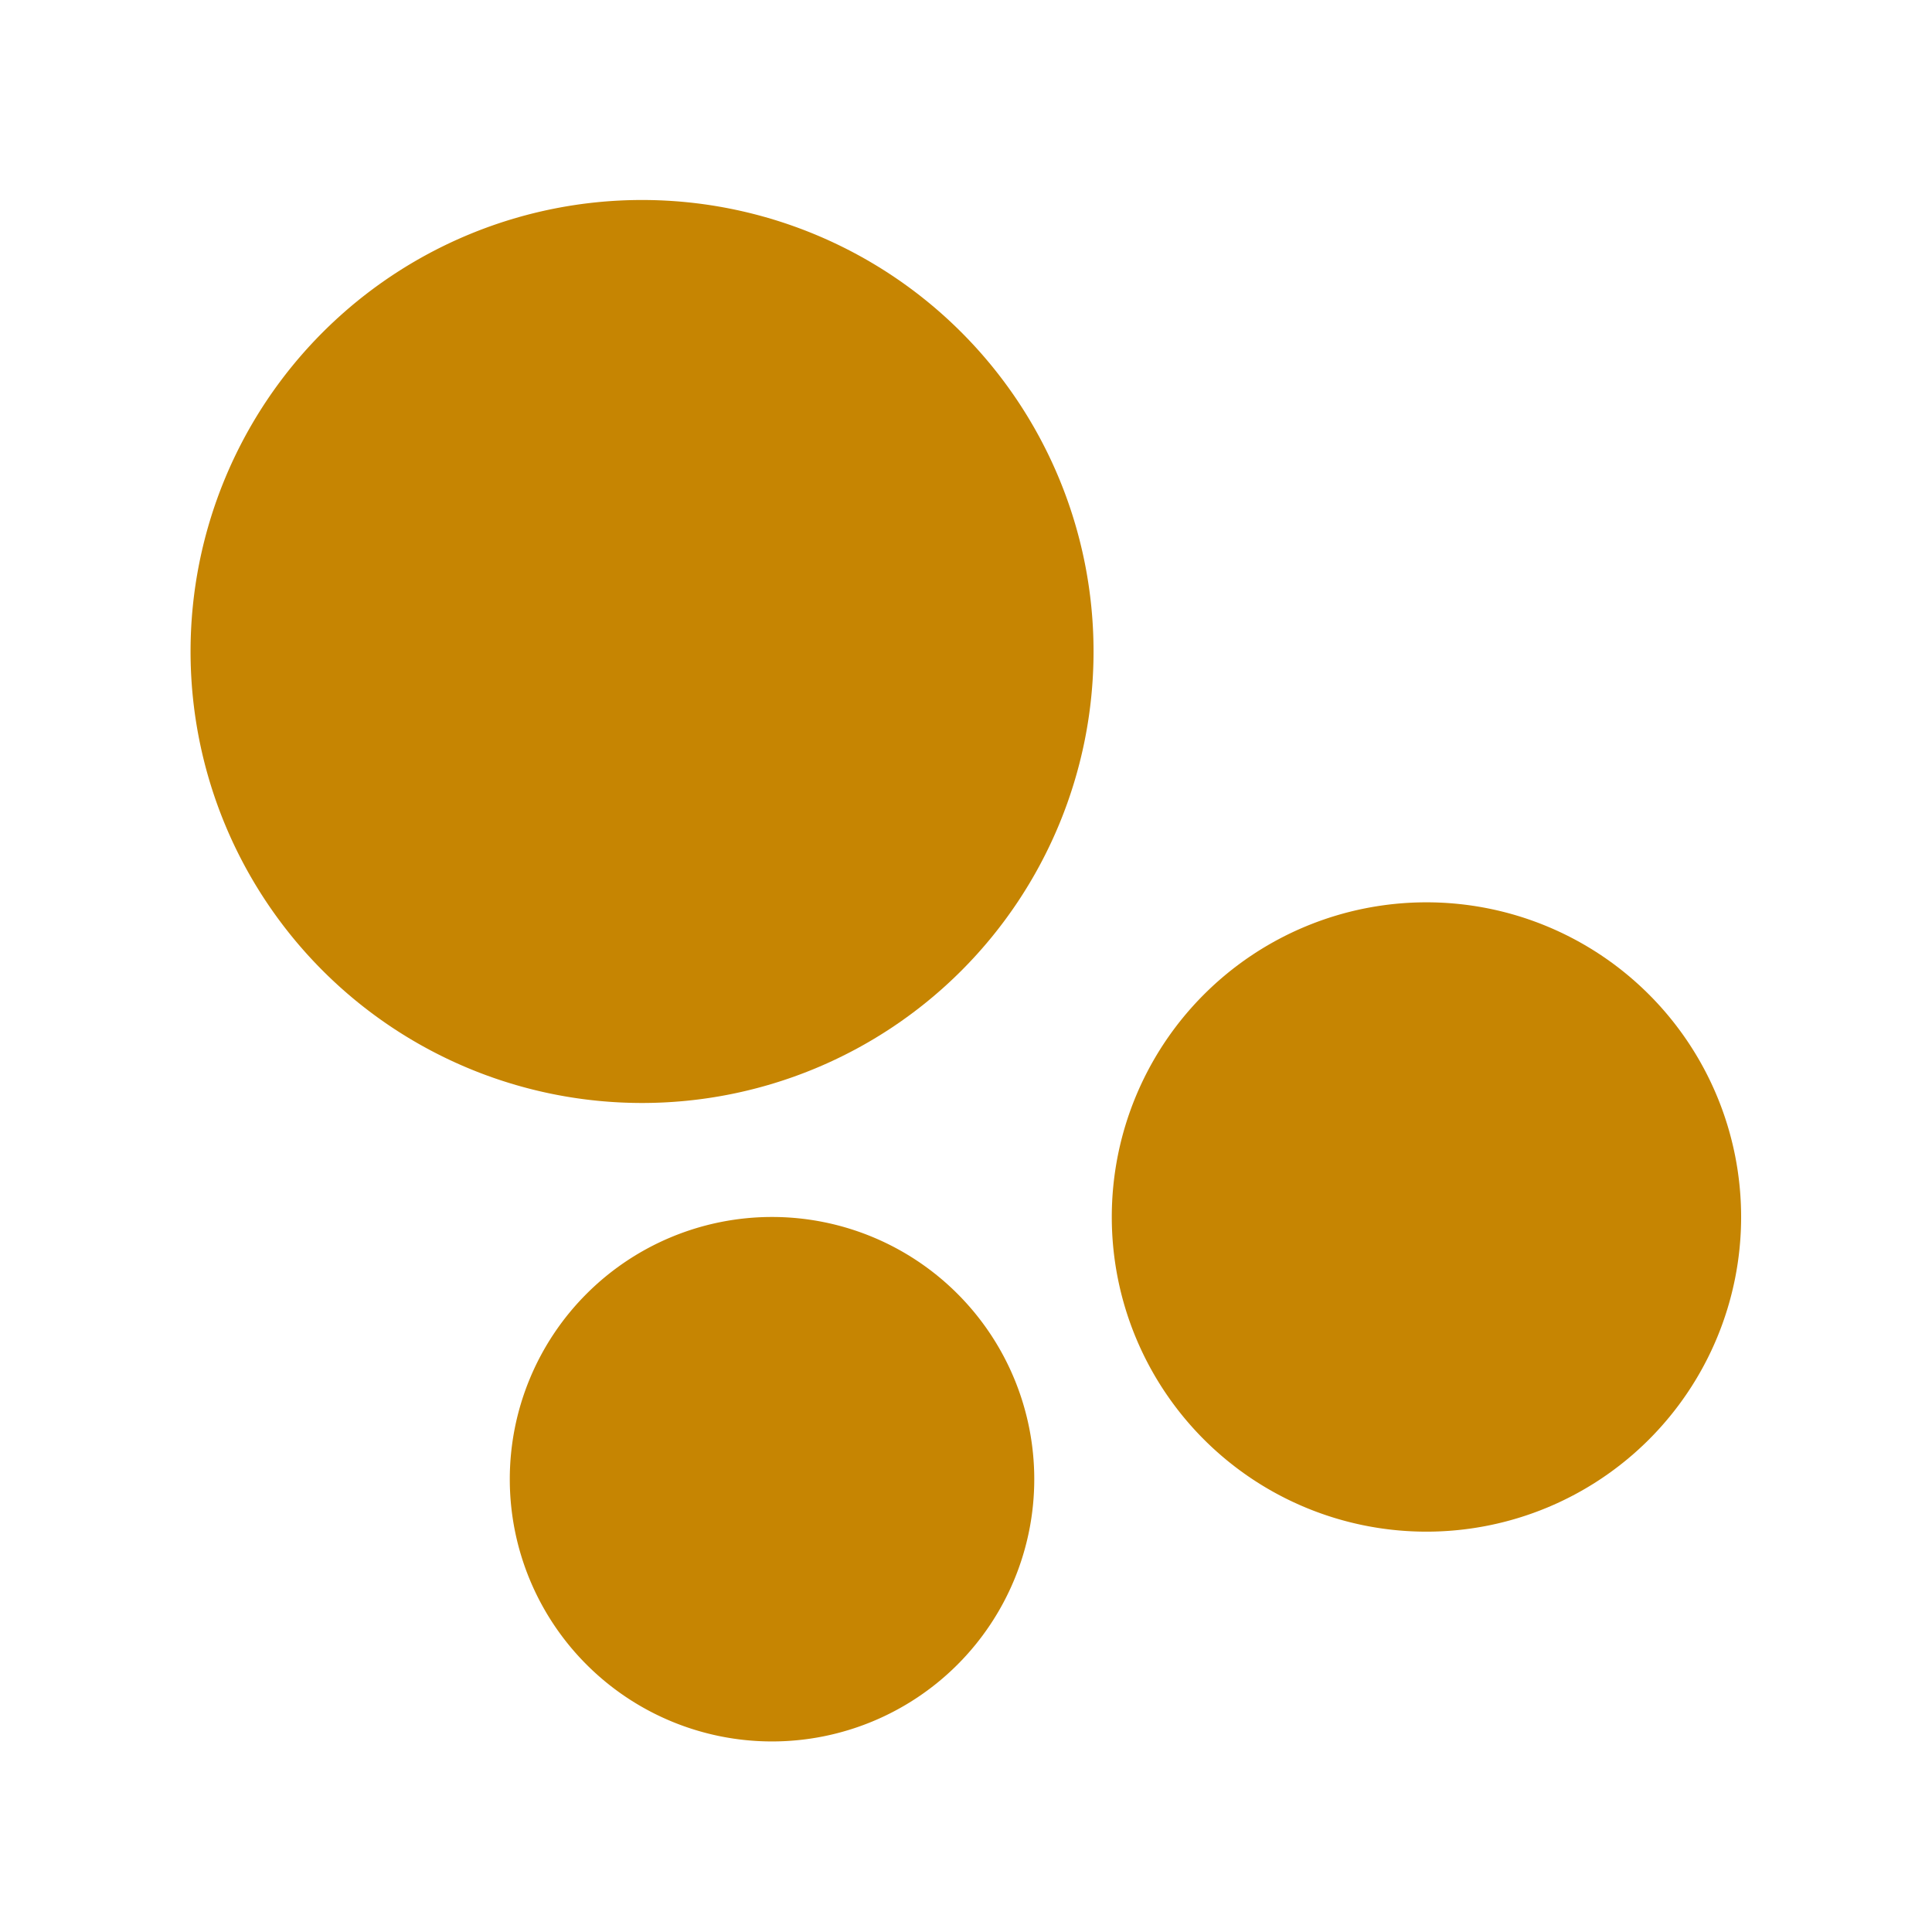 <?xml version="1.0" standalone="no"?><!DOCTYPE svg PUBLIC "-//W3C//DTD SVG 1.1//EN" "http://www.w3.org/Graphics/SVG/1.1/DTD/svg11.dtd"><svg t="1531389066480" class="icon" style="" viewBox="0 0 1024 1024" version="1.1" xmlns="http://www.w3.org/2000/svg" p-id="10157" xmlns:xlink="http://www.w3.org/1999/xlink" width="64" height="64"><defs><style type="text/css"></style></defs><path d="M340.3 345.3m-239.3 0a239.3 239.3 0 1 0 478.6 0 239.3 239.3 0 1 0-478.6 0Z" fill="#C68502" p-id="10158"></path><path d="M756.05 645.03m-166.78 0a166.78 166.78 0 1 0 333.56 0 166.78 166.78 0 1 0-333.56 0Z" fill="#C68502" p-id="10159"></path><path d="M409.19 784.01m-138.99 0a138.99 138.99 0 1 0 277.98 0 138.99 138.99 0 1 0-277.98 0Z" fill="#C68502" p-id="10160"></path></svg>